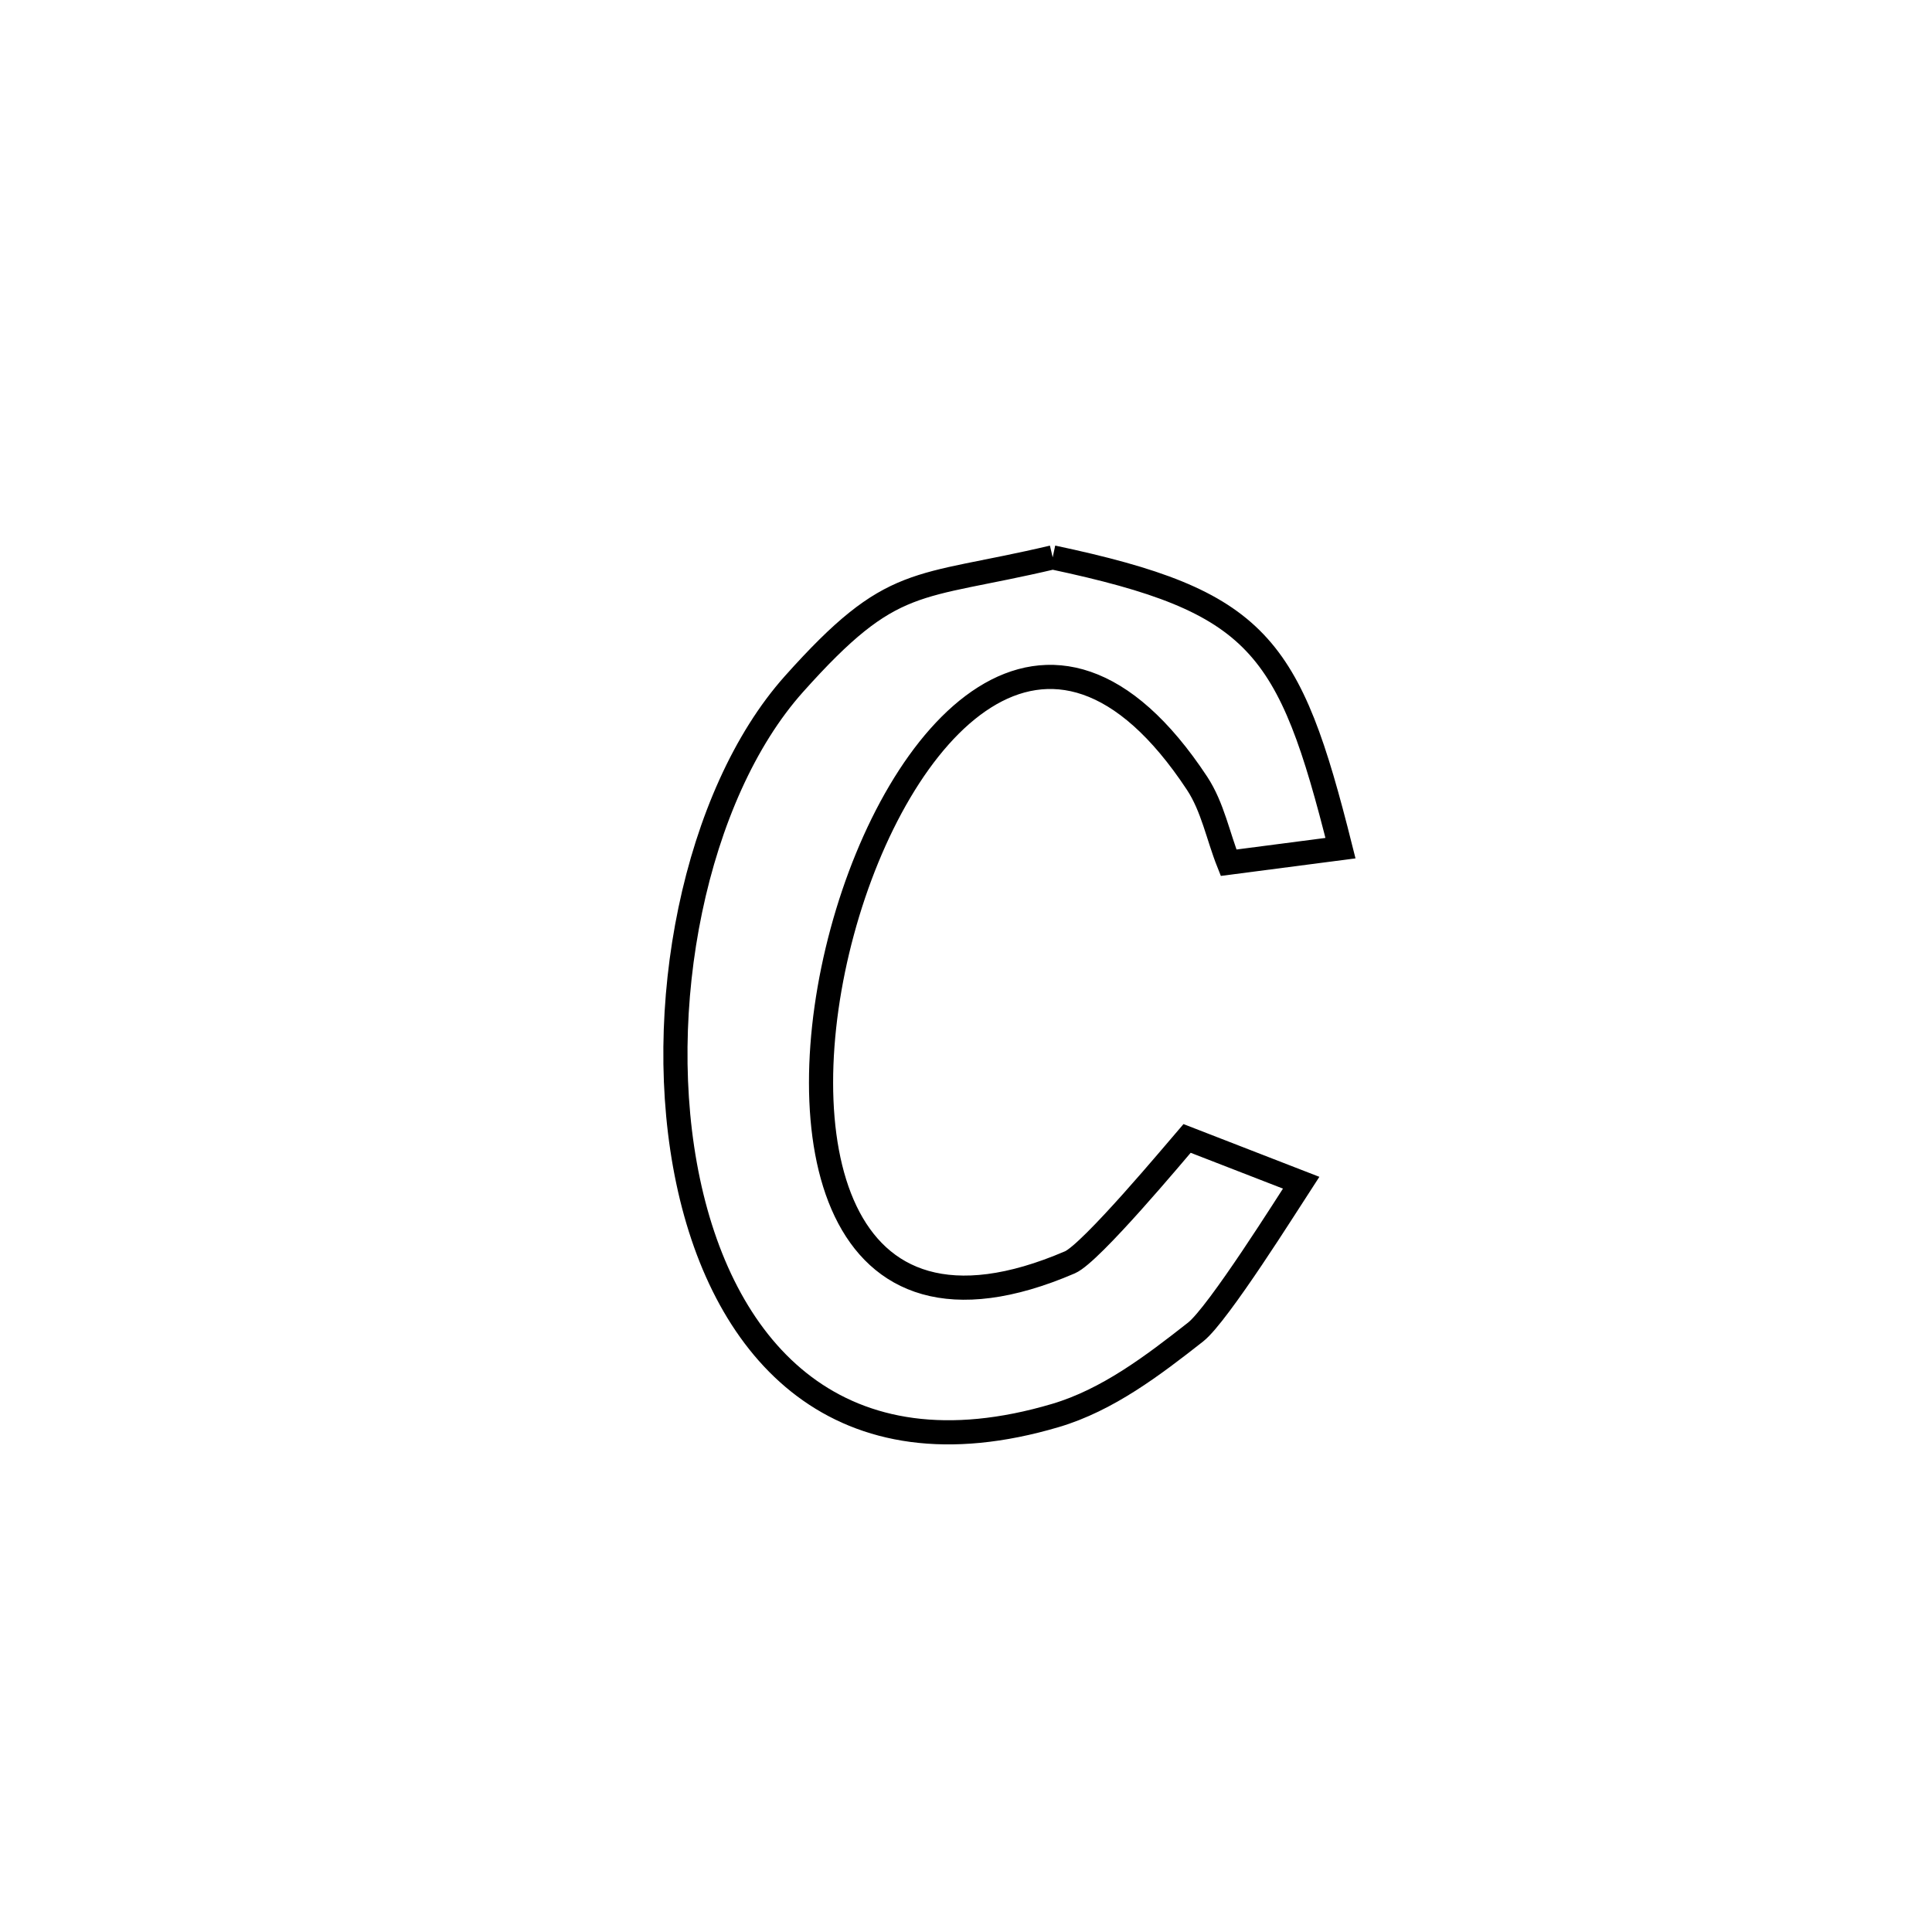 <svg xmlns="http://www.w3.org/2000/svg" viewBox="0.0 0.0 24.0 24.0" height="200px" width="200px"><path fill="none" stroke="black" stroke-width=".3" stroke-opacity="1.0"  filling="0" d="M13.077 6.924 L13.077 6.924 C15.643 7.469 16.015 8 16.652 10.536 L16.652 10.536 C16.189 10.596 15.725 10.656 15.262 10.717 L15.262 10.717 C15.131 10.388 15.065 10.026 14.871 9.731 C13.027 6.936 11.142 9.065 10.463 11.572 C9.784 14.078 10.311 16.963 13.291 15.681 C13.553 15.568 14.613 14.296 14.746 14.142 L14.746 14.142 C15.218 14.326 15.691 14.509 16.163 14.692 L16.163 14.692 C16.005 14.934 15.133 16.326 14.852 16.547 C14.321 16.964 13.76 17.391 13.113 17.583 C10.426 18.38 8.997 16.799 8.548 14.673 C8.099 12.547 8.63 9.877 9.863 8.497 C11.096 7.117 11.362 7.328 13.077 6.924 L13.077 6.924"></path></svg>